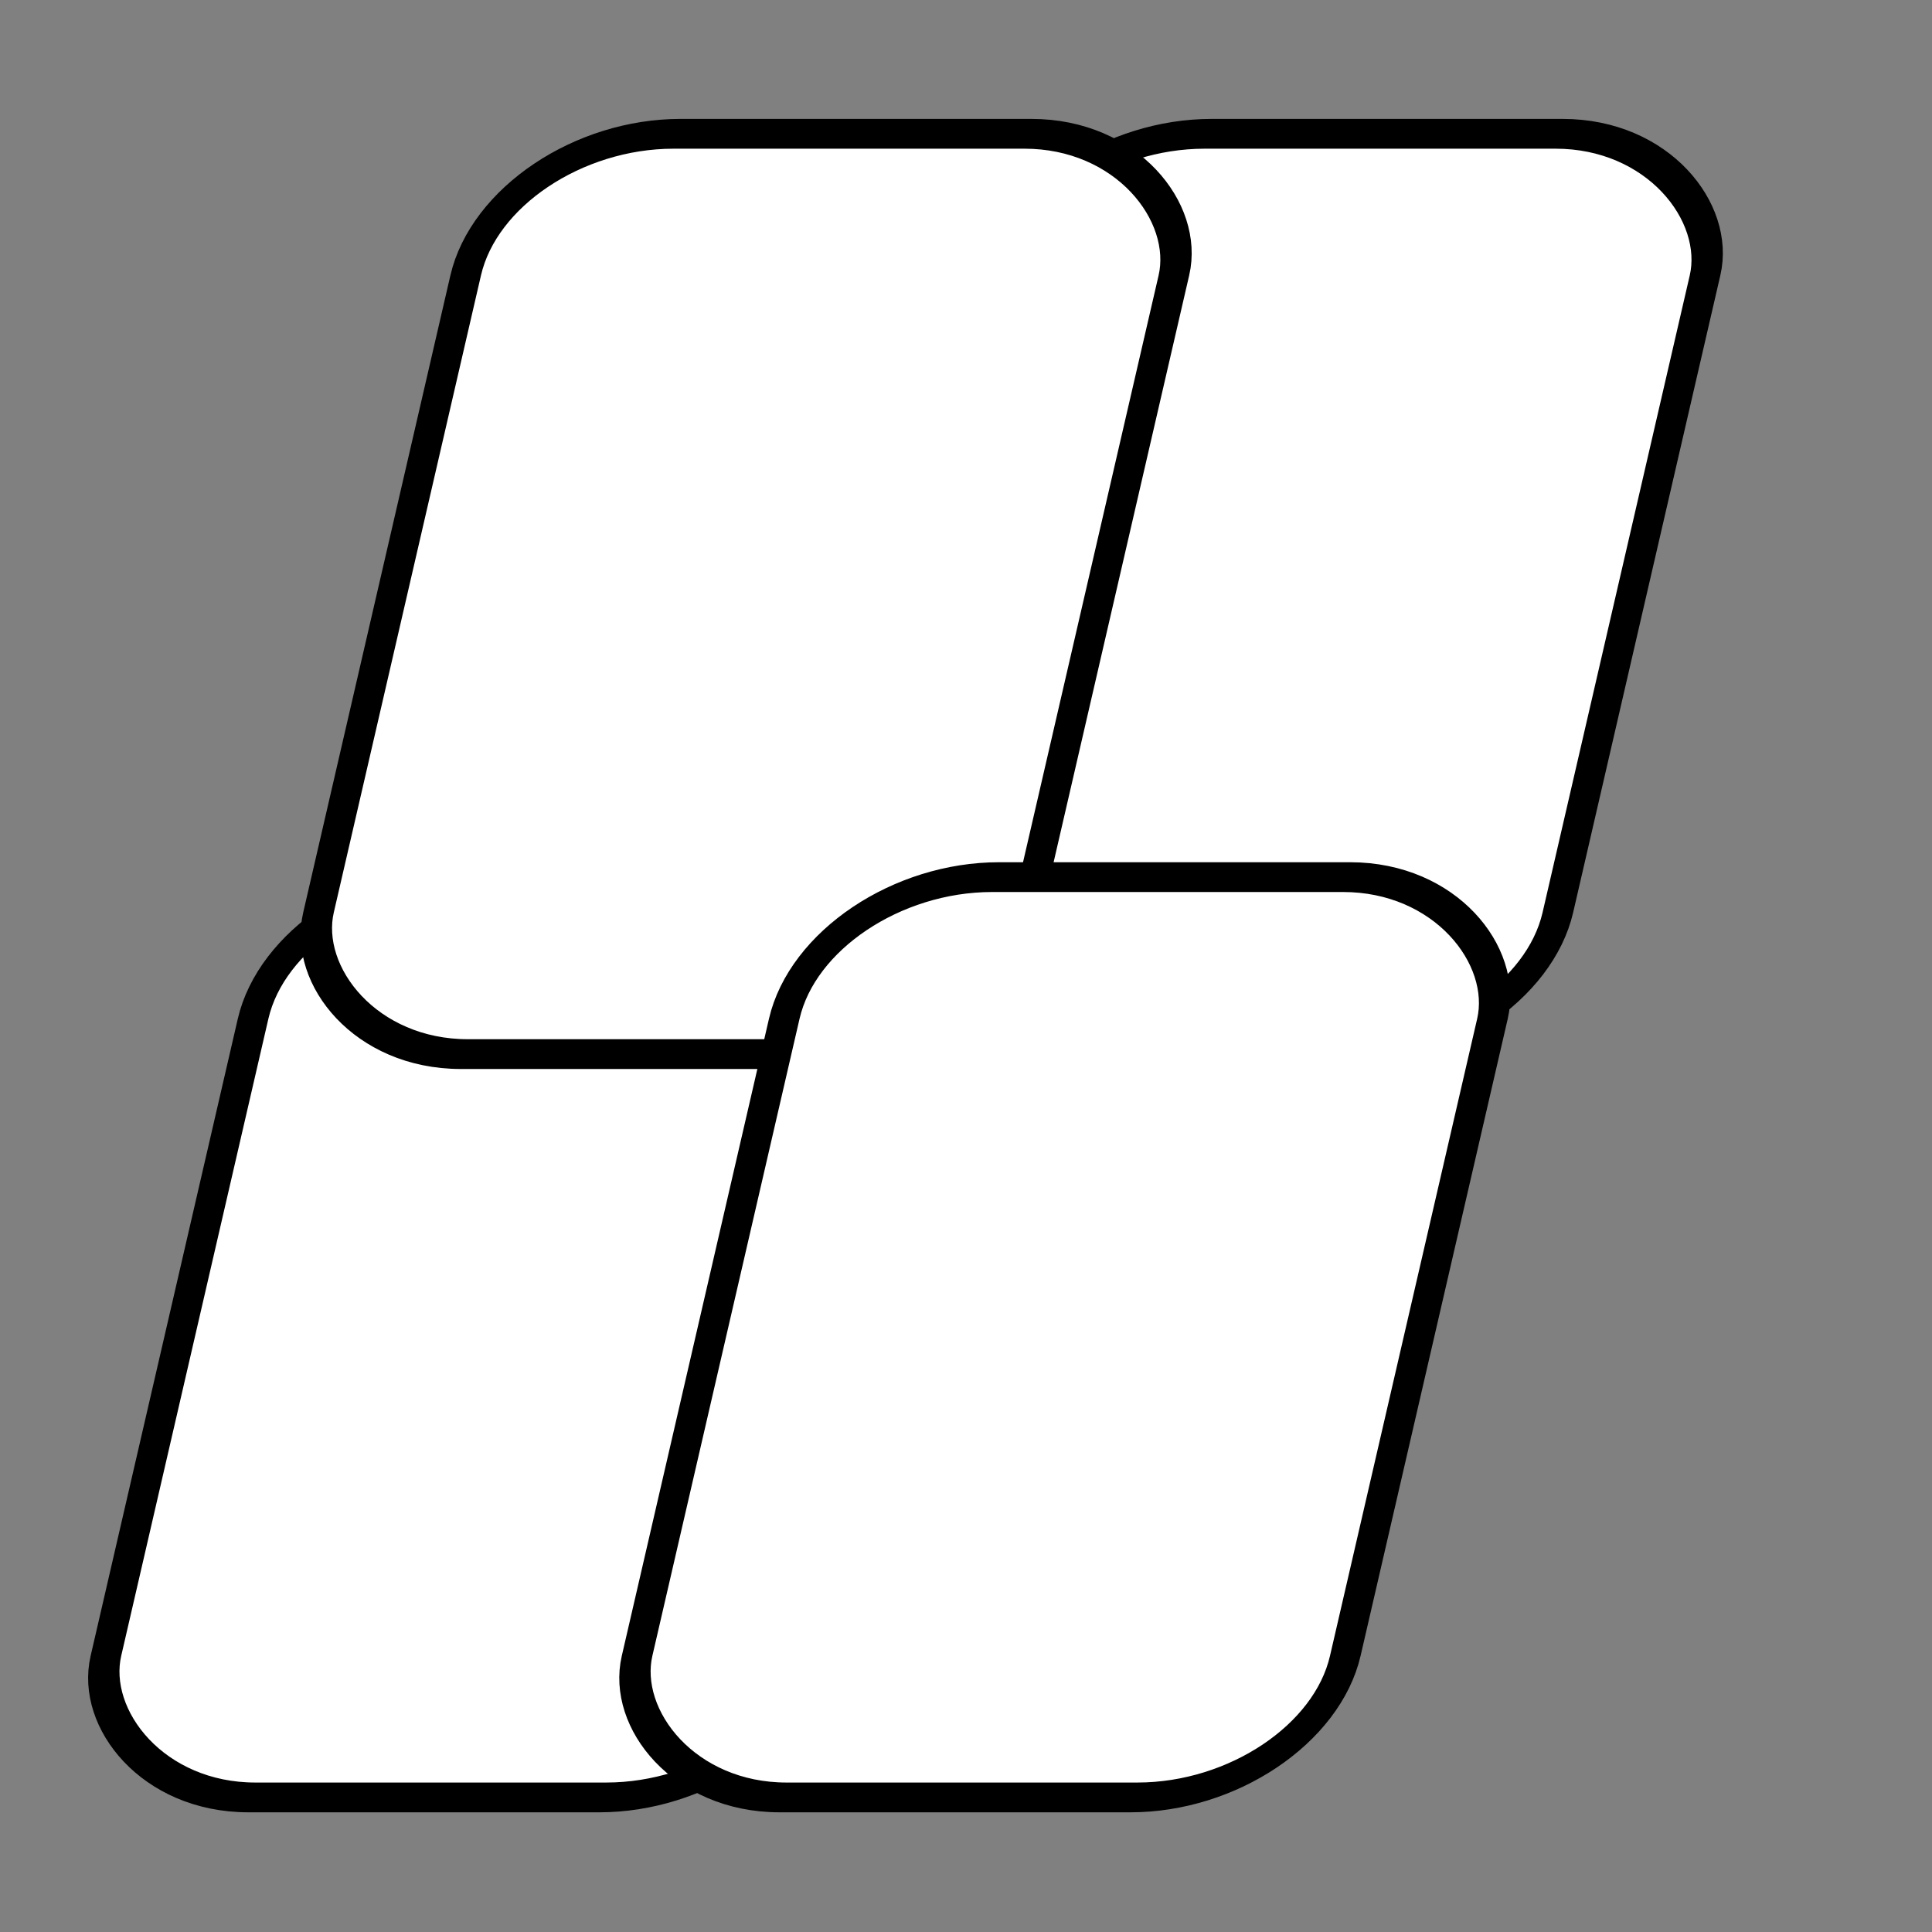 <?xml version="1.0" encoding="UTF-8" standalone="no"?>
<svg
   xmlns:dc="http://purl.org/dc/elements/1.1/"
   xmlns:cc="http://creativecommons.org/ns#"
   xmlns:rdf="http://www.w3.org/1999/02/22-rdf-syntax-ns#"
   xmlns:svg="http://www.w3.org/2000/svg"
   xmlns="http://www.w3.org/2000/svg"
   xmlns:sodipodi="http://sodipodi.sourceforge.net/DTD/sodipodi-0.dtd"
   xmlns:inkscape="http://www.inkscape.org/namespaces/inkscape"
   width="512.0px"
   height="512.0px"
   viewBox="0 0 512.0 512.0"
   version="1.1"
   id="SVGRoot"
   sodipodi:docname="draw.svg"
   inkscape:version="1.0.1 (unknown)">
  <rect x="0" y="0" width="512.0" height="512.0" fill="#808080" stroke="none"/>
  <sodipodi:namedview
     pagecolor="#ffffff"
     bordercolor="#666666"
     borderopacity="1"
     objecttolerance="10"
     gridtolerance="10"
     guidetolerance="10"
     inkscape:pageopacity="0"
     inkscape:pageshadow="2"
     inkscape:window-width="1920"
     inkscape:window-height="1012"
     id="namedview10"
     showgrid="false"
     inkscape:zoom="0.82421875"
     inkscape:cx="68.451501"
     inkscape:cy="239.79531"
     inkscape:window-x="1080"
     inkscape:window-y="840"
     inkscape:window-maximized="1"
     inkscape:current-layer="layer1" />
  <defs
     id="defs833" />
  <g
     id="layer1">
    <rect
       style="fill:#ffffff;fill-opacity:1;stroke:#000000;stroke-width:8.104;stroke-opacity:1;stroke-miterlimit:4;stroke-dasharray:none"
       id="rect1561"
       width="187.682"
       height="250.399"
       x="281.031"
       y="36.406"
       ry="38.523"
       rx="47.33"
       transform="matrix(1,0,-0.225,0.974,0,0)" />
    <rect
       style="fill:#ffffff;fill-opacity:1;stroke:#000000;stroke-width:8.104;stroke-opacity:1;stroke-miterlimit:4;stroke-dasharray:none"
       id="rect1561-9"
       width="187.682"
       height="250.399"
       x="129.441"
       y="238.651"
       ry="38.523"
       rx="47.33"
       transform="matrix(1,0,-0.225,0.974,0,0)" />
    <rect
       style="fill:#ffffff;fill-opacity:1;stroke:#000000;stroke-width:8.104;stroke-opacity:1;stroke-miterlimit:4;stroke-dasharray:none"
       id="rect1561-0"
       width="187.682"
       height="250.399"
       x="140.269"
       y="36.406"
       ry="38.523"
       rx="47.33"
       transform="matrix(1,0,-0.225,0.974,0,0)" />
    <rect
       style="fill:#ffffff;fill-opacity:1;stroke:#000000;stroke-width:8.104;stroke-opacity:1;stroke-miterlimit:4;stroke-dasharray:none"
       id="rect1561-6"
       width="187.682"
       height="250.399"
       x="270.203"
       y="238.651"
       ry="38.523"
       rx="47.33"
       transform="matrix(1,0,-0.225,0.974,0,0)" />
  </g>
</svg>
